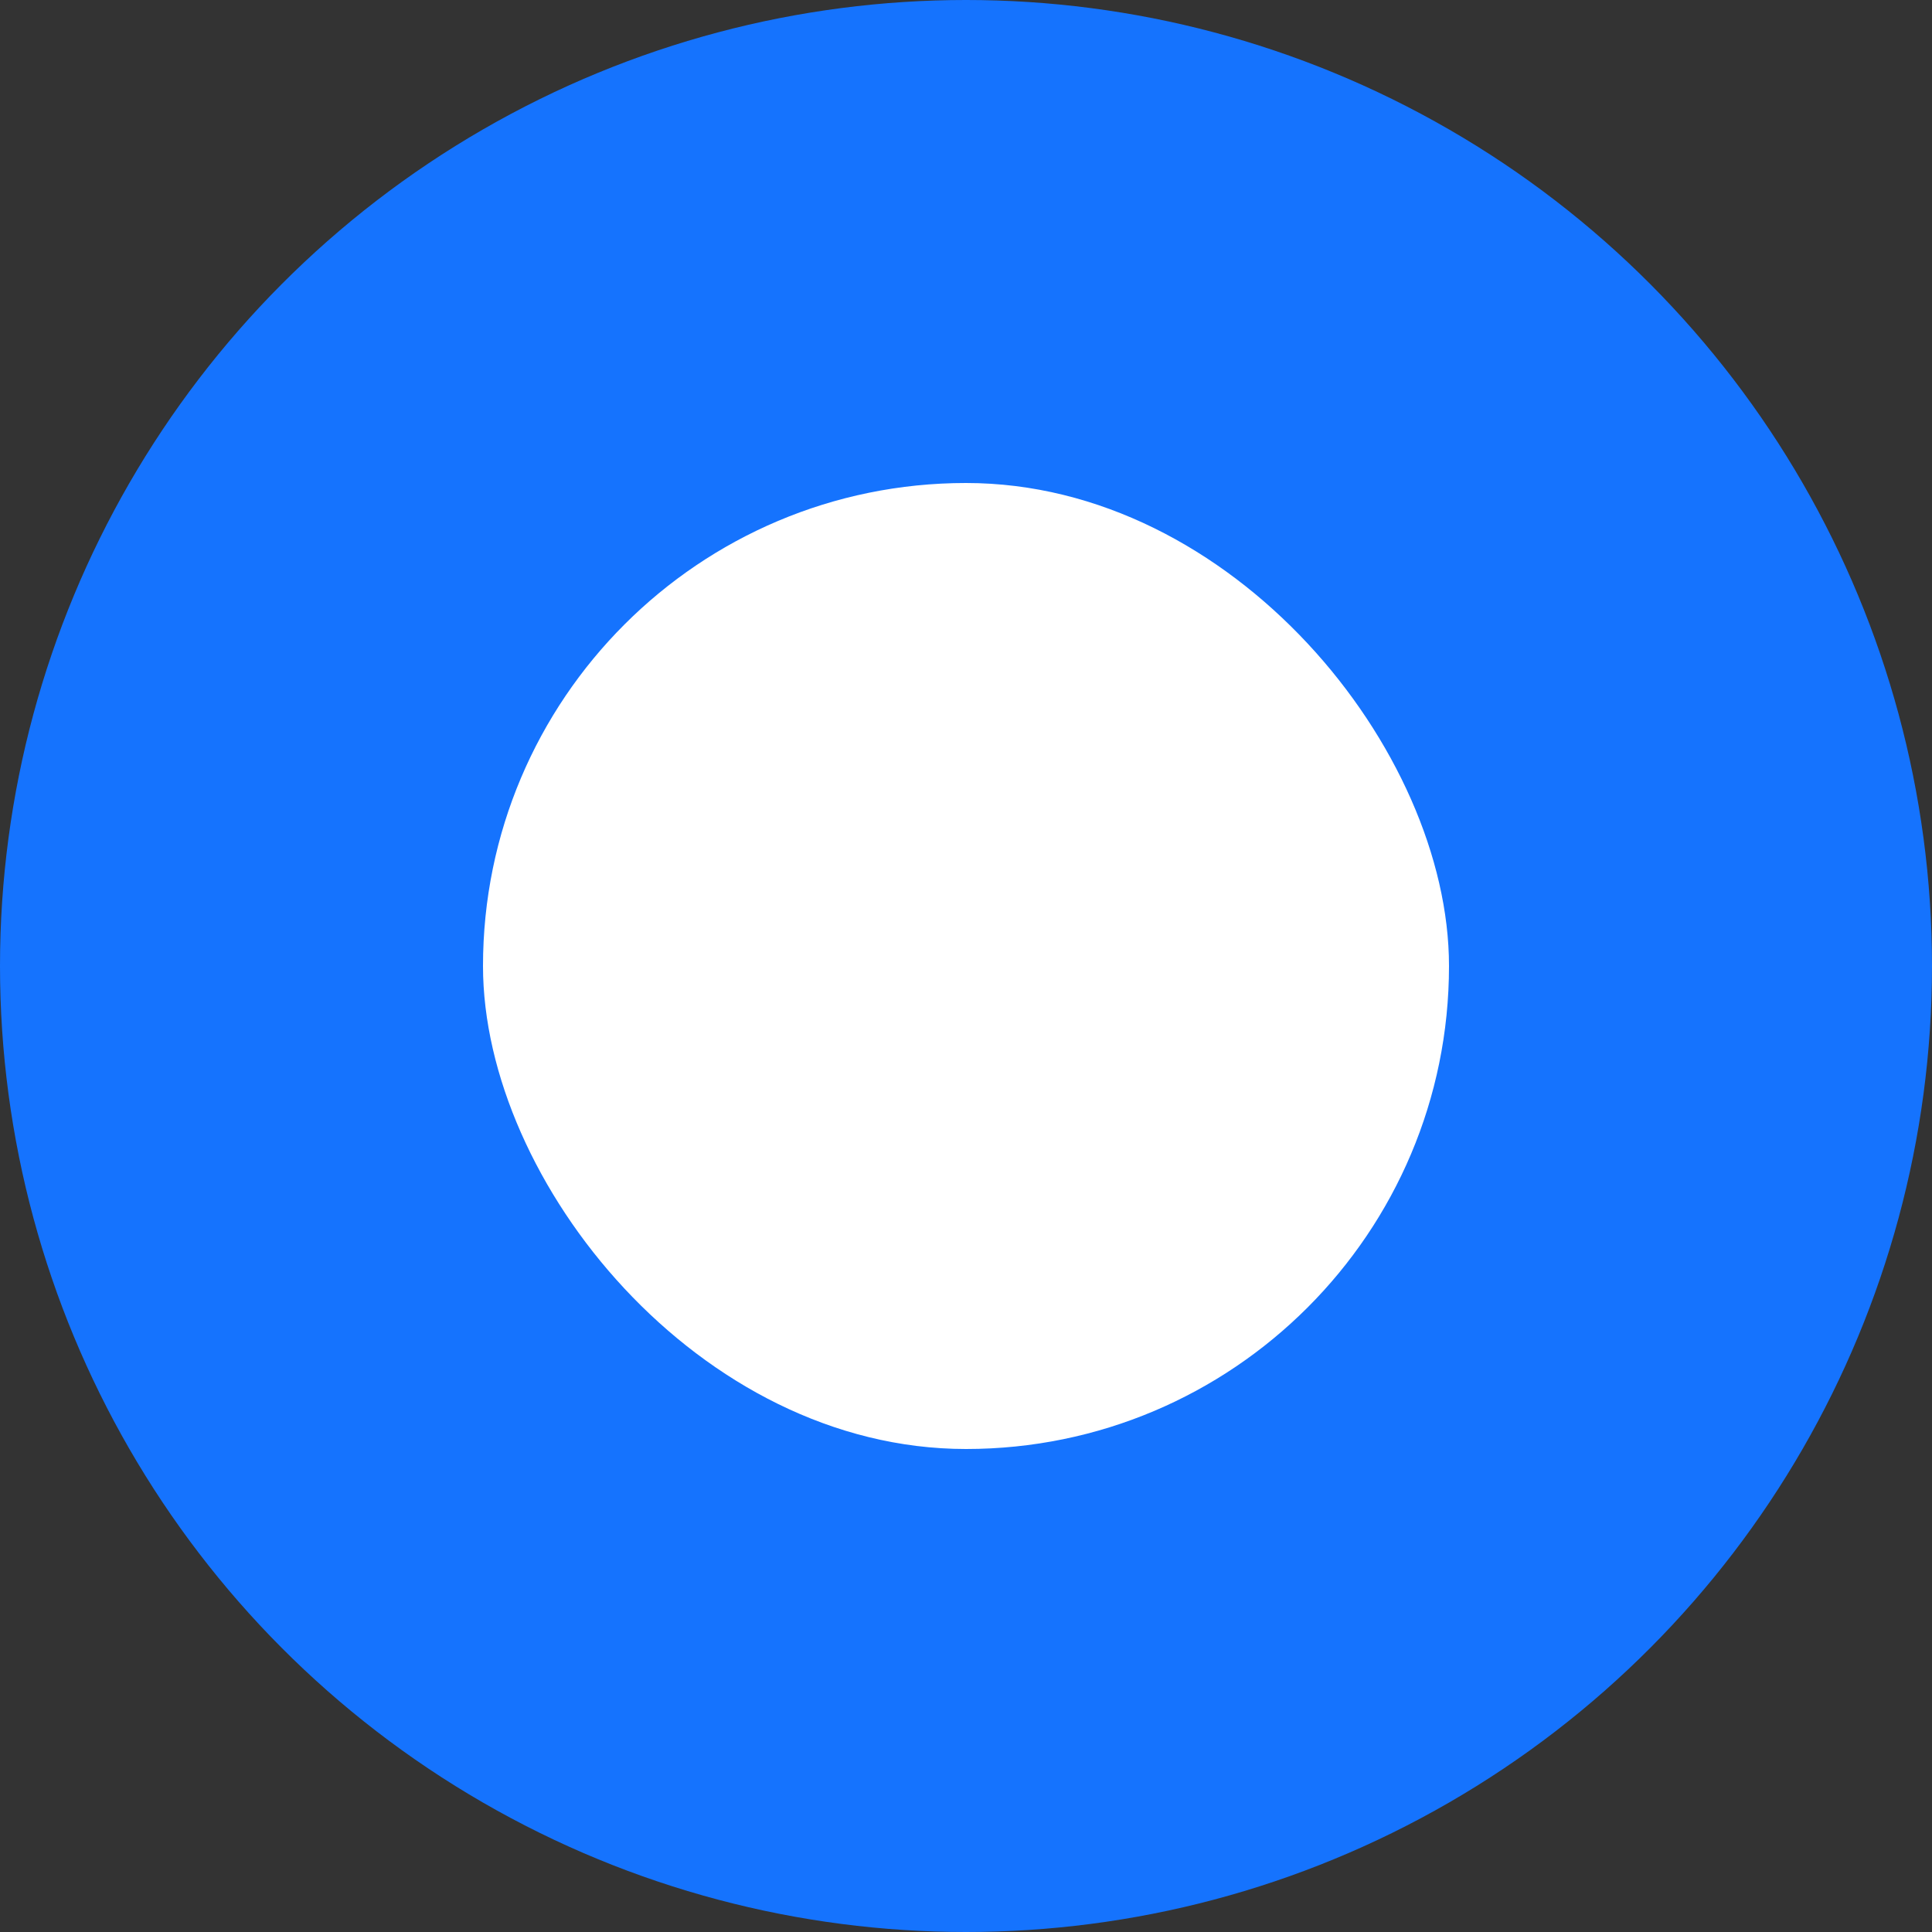 <svg width="24" height="24" viewBox="0 0 24 24" fill="none" xmlns="http://www.w3.org/2000/svg">
<rect x="0" y="0" width="24" height="24" fill="#333333" stroke="none"/>
<g clip-path="url(#clip0_18634_59430)">
<circle cx="12" cy="12" r="12" fill="#1573FE"/>
<rect x="6" y="6" width="12" height="12" rx="6" fill="white"/>
</g>
<defs>
<clipPath id="clip0_18634_59430">
<rect width="24" height="24" fill="white"/>
</clipPath>
</defs>
</svg>

